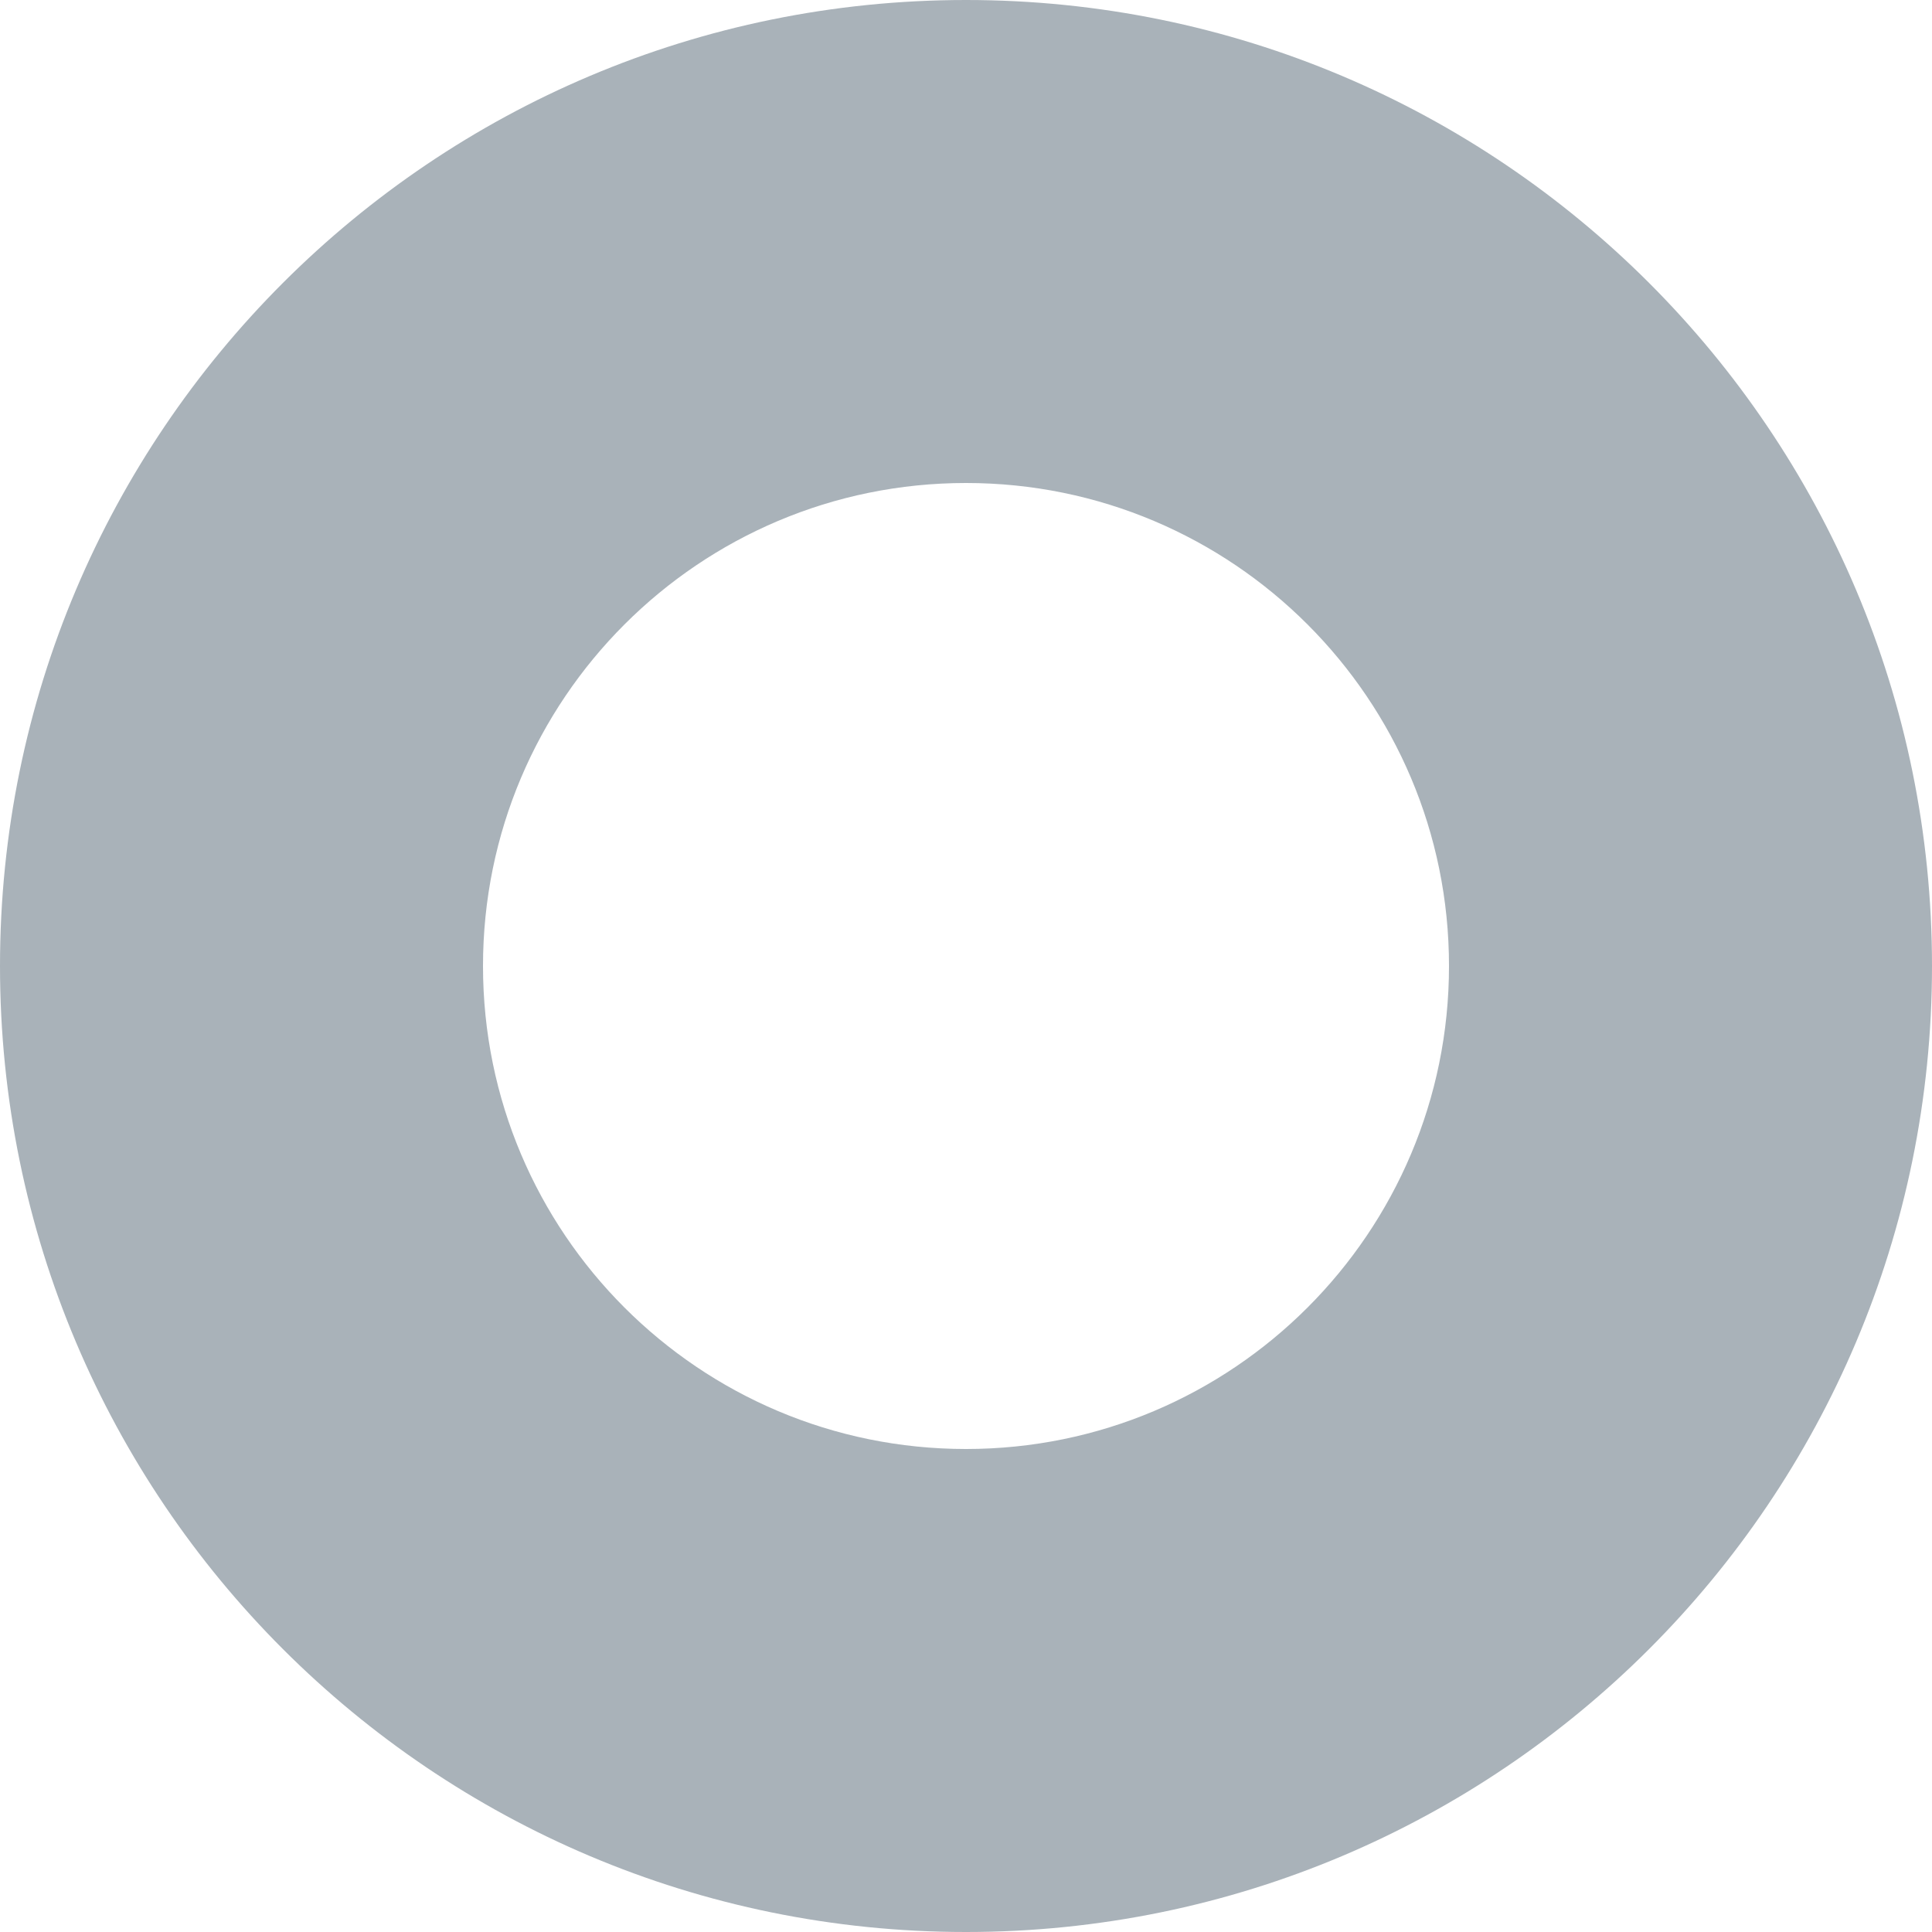 <?xml version="1.0" encoding="UTF-8"?>
<svg width="12px" height="12px" viewBox="0 0 12 12" version="1.1" xmlns="http://www.w3.org/2000/svg" xmlns:xlink="http://www.w3.org/1999/xlink">
    <title>icon_record@0.0x</title>
    <g id="v4" stroke="none" stroke-width="1" fill="none" fill-rule="evenodd">
        <g id="E02" transform="translate(-444, -207)" fill="#A9B2B9" fill-rule="nonzero">
            <g id="pop-up" transform="translate(226, 69)">
                <g id="test-sound" transform="translate(153.5, 138)">
                    <path d="M70.5,0 C67.186,0 64.5,2.686 64.5,6 C64.5,9.314 67.186,12 70.5,12 C73.814,12 76.5,9.314 76.5,6 C76.5,2.686 73.814,0 70.5,0 Z M70.5,3 C72.157,3 73.5,4.343 73.5,6 C73.5,7.657 72.157,9 70.5,9 C68.843,9 67.5,7.657 67.5,6 C67.5,4.343 68.843,3 70.5,3 Z" id="icon_record"></path>
                </g>
            </g>
        </g>
    </g>
</svg>